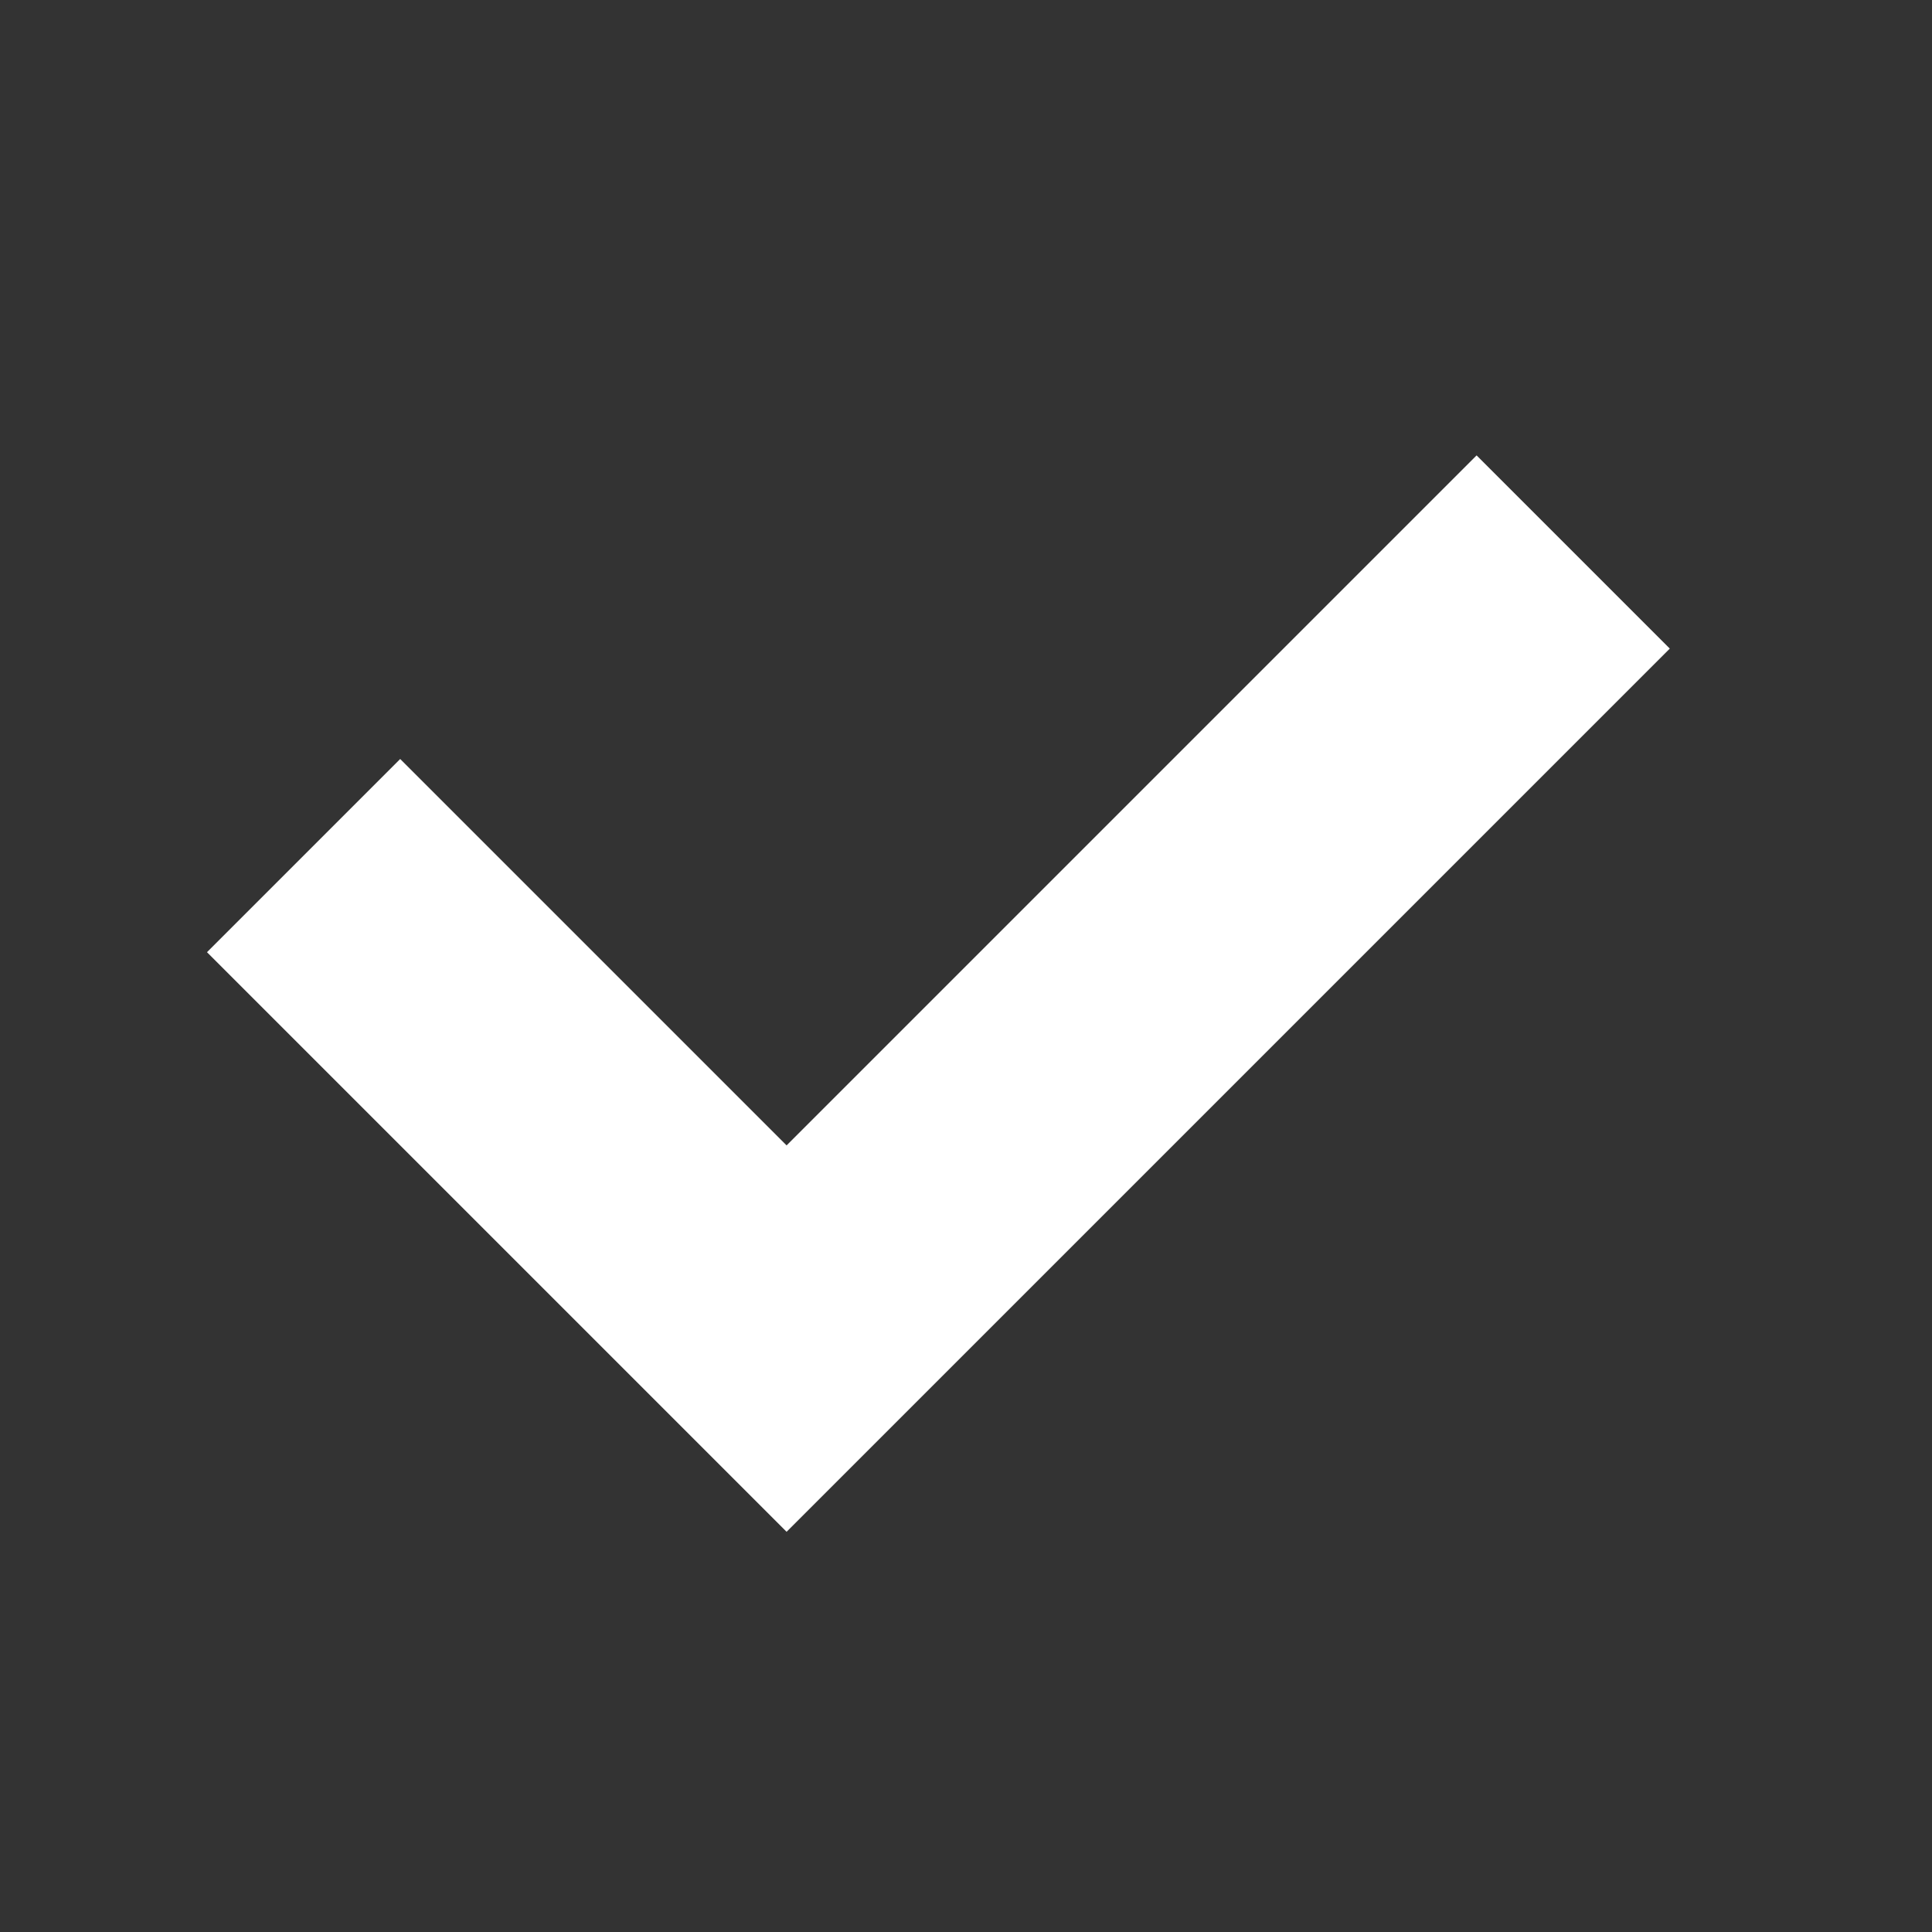 <svg xmlns="http://www.w3.org/2000/svg" xmlns:xlink="http://www.w3.org/1999/xlink" id="图层_1" width="14" height="14" x="0" style="enable-background:new 0 0 14 14" y="0" version="1.1" viewBox="0 0 14 14" xml:space="preserve"><rect x="0" y="0" width="14" height="14" fill="#333333" stroke="none"/><g><defs><path id="SVGID_1_" d="M5.7,8.3L2.9,5.5L1.5,6.9l4.2,4.2l6.4-6.4l-1.4-1.4L5.7,8.3z"/></defs><use xlink:href="#SVGID_1_" style="overflow:visible;fill-rule:evenodd;clip-rule:evenodd;fill:#fff"/><clipPath id="SVGID_2_"><use xlink:href="#SVGID_1_" style="overflow:visible"/></clipPath></g></svg>